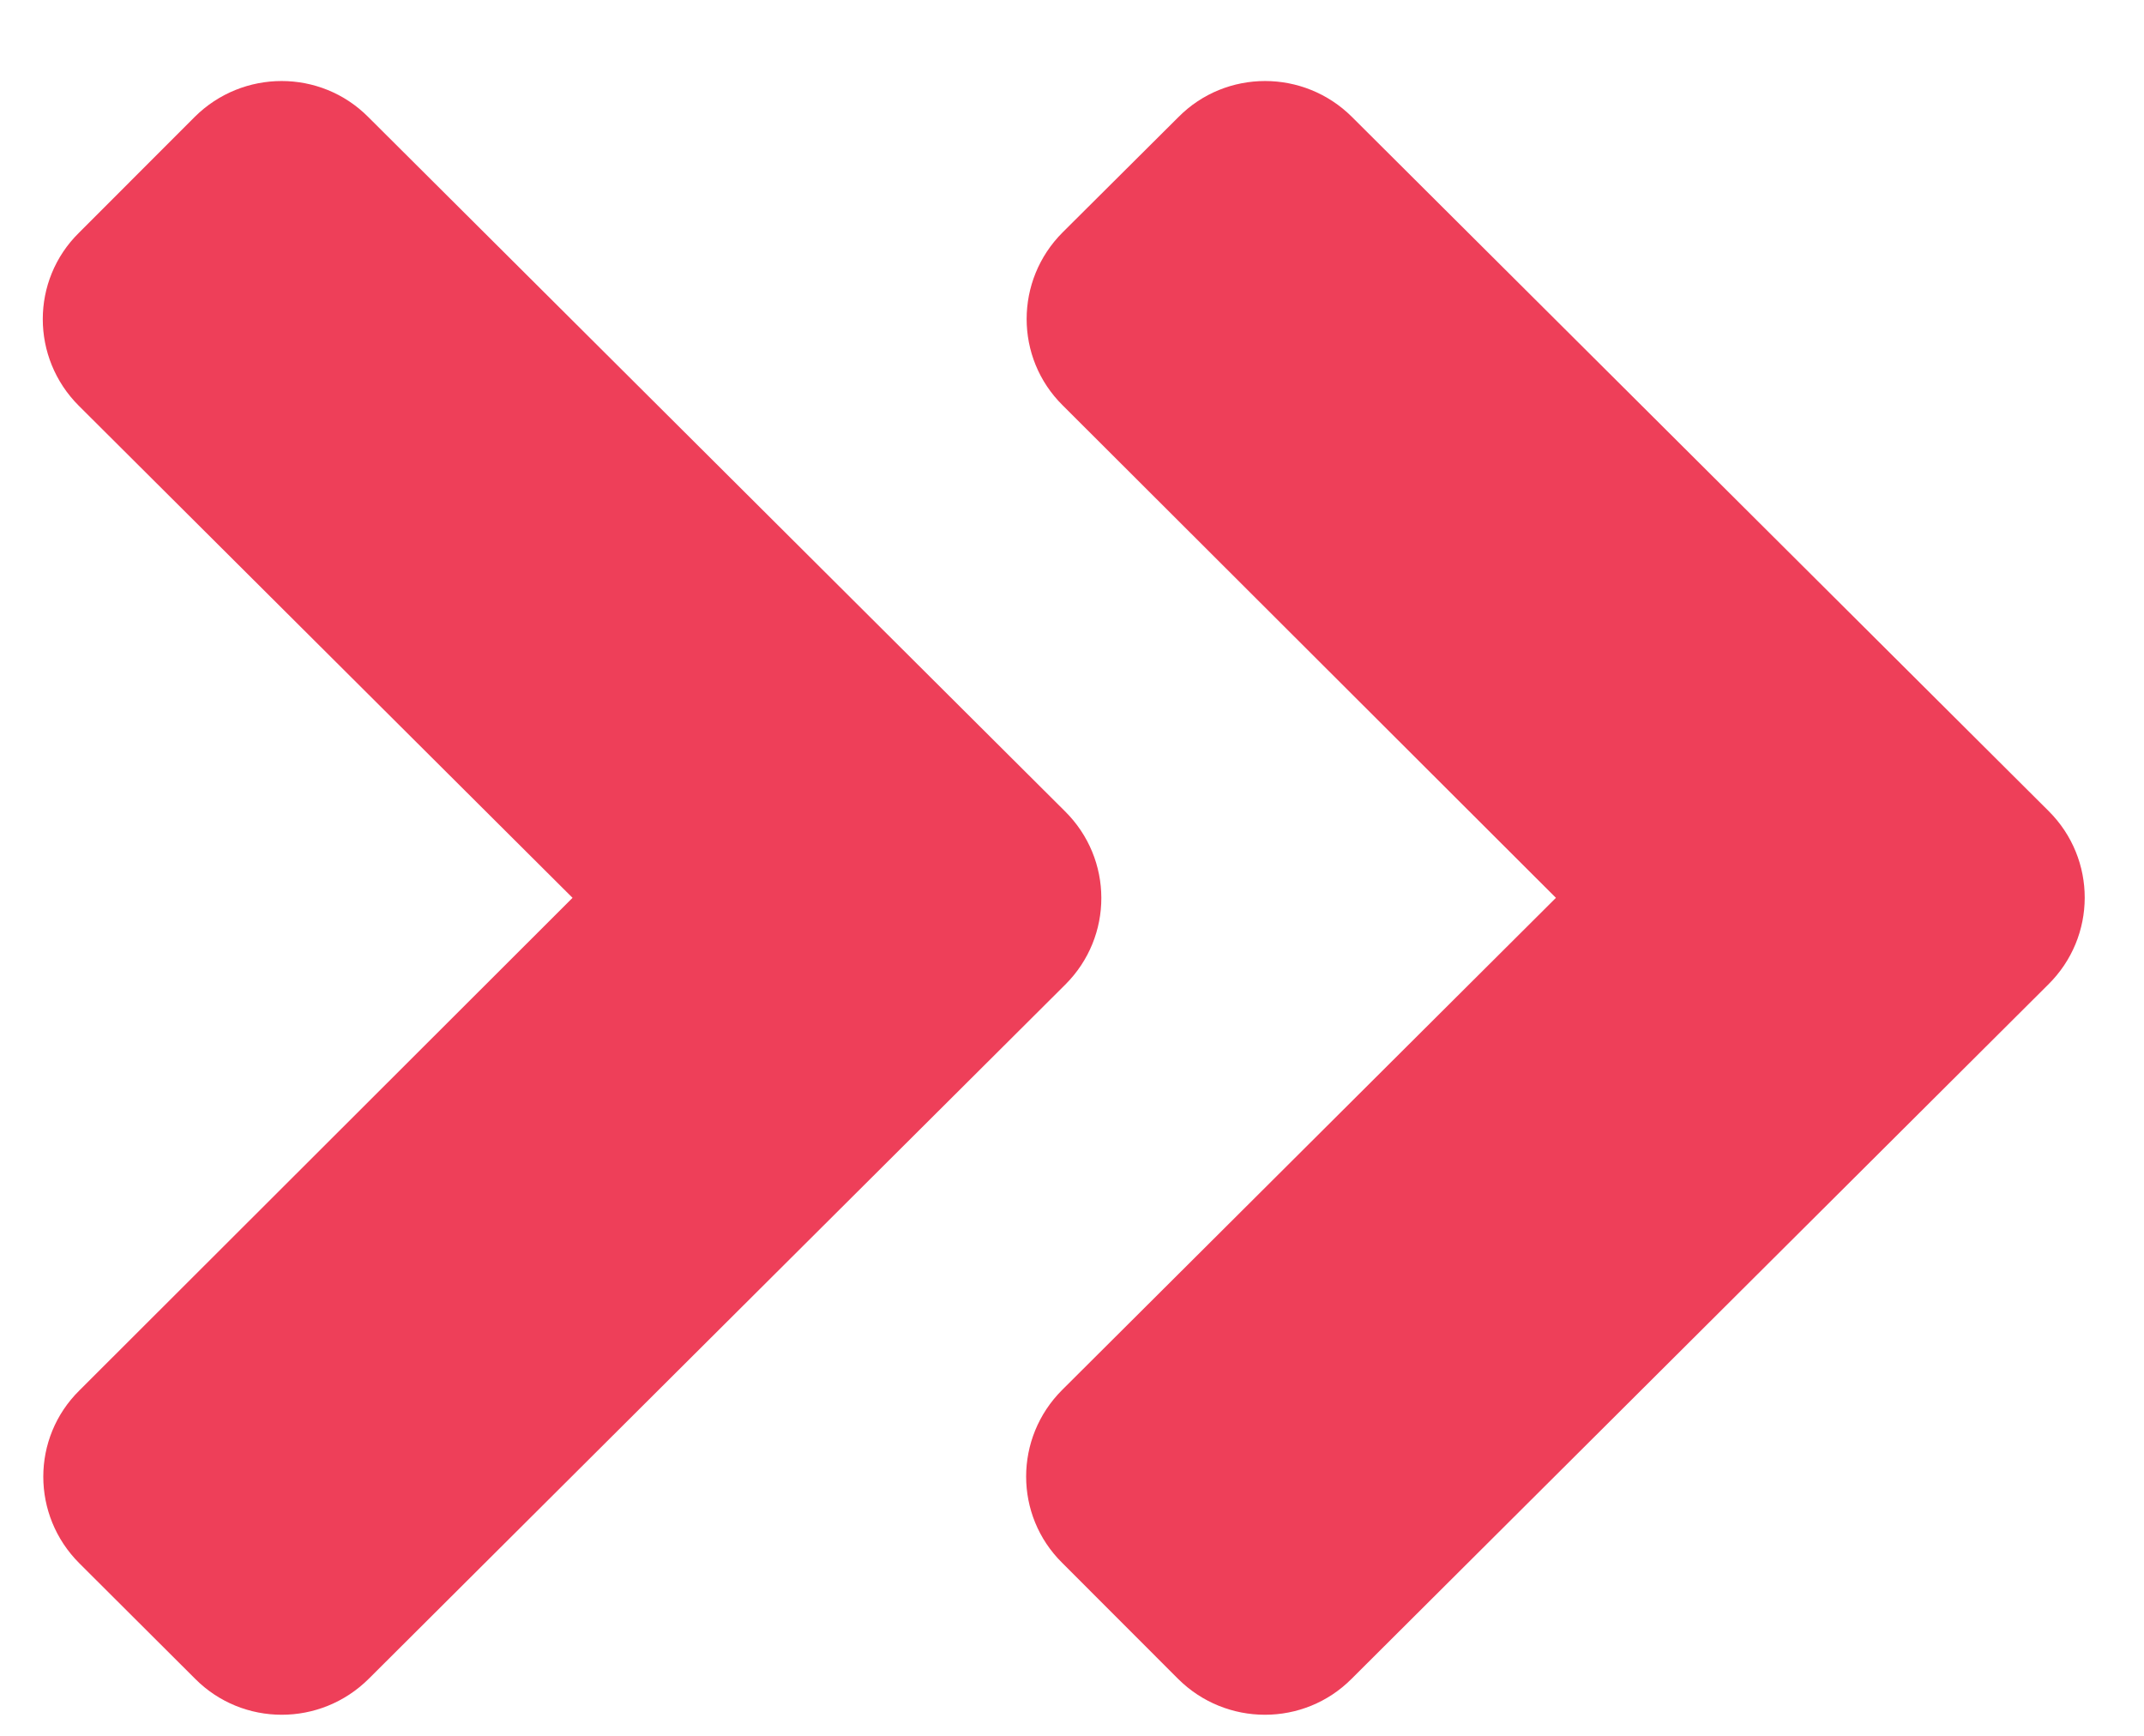 <svg width="21" height="17" viewBox="0 0 21 17" fill="none" xmlns="http://www.w3.org/2000/svg">
<path d="M10.434 9.643L3.612 16.441C3.14 16.911 2.378 16.911 1.911 16.441L0.778 15.311C0.306 14.841 0.306 14.082 0.778 13.617L5.608 8.793L0.773 3.975C0.301 3.505 0.301 2.745 0.773 2.28L1.906 1.146C2.378 0.676 3.14 0.676 3.607 1.146L10.429 7.943C10.906 8.413 10.906 9.173 10.434 9.643ZM20.066 7.943L13.243 1.146C12.772 0.676 12.009 0.676 11.543 1.146L10.409 2.275C9.938 2.745 9.938 3.505 10.409 3.97L15.24 8.793L10.404 13.612C9.933 14.082 9.933 14.841 10.404 15.306L11.538 16.441C12.009 16.911 12.772 16.911 13.239 16.441L20.061 9.643C20.538 9.173 20.538 8.413 20.066 7.943Z" fill="#EE3F59"/>
</svg>

